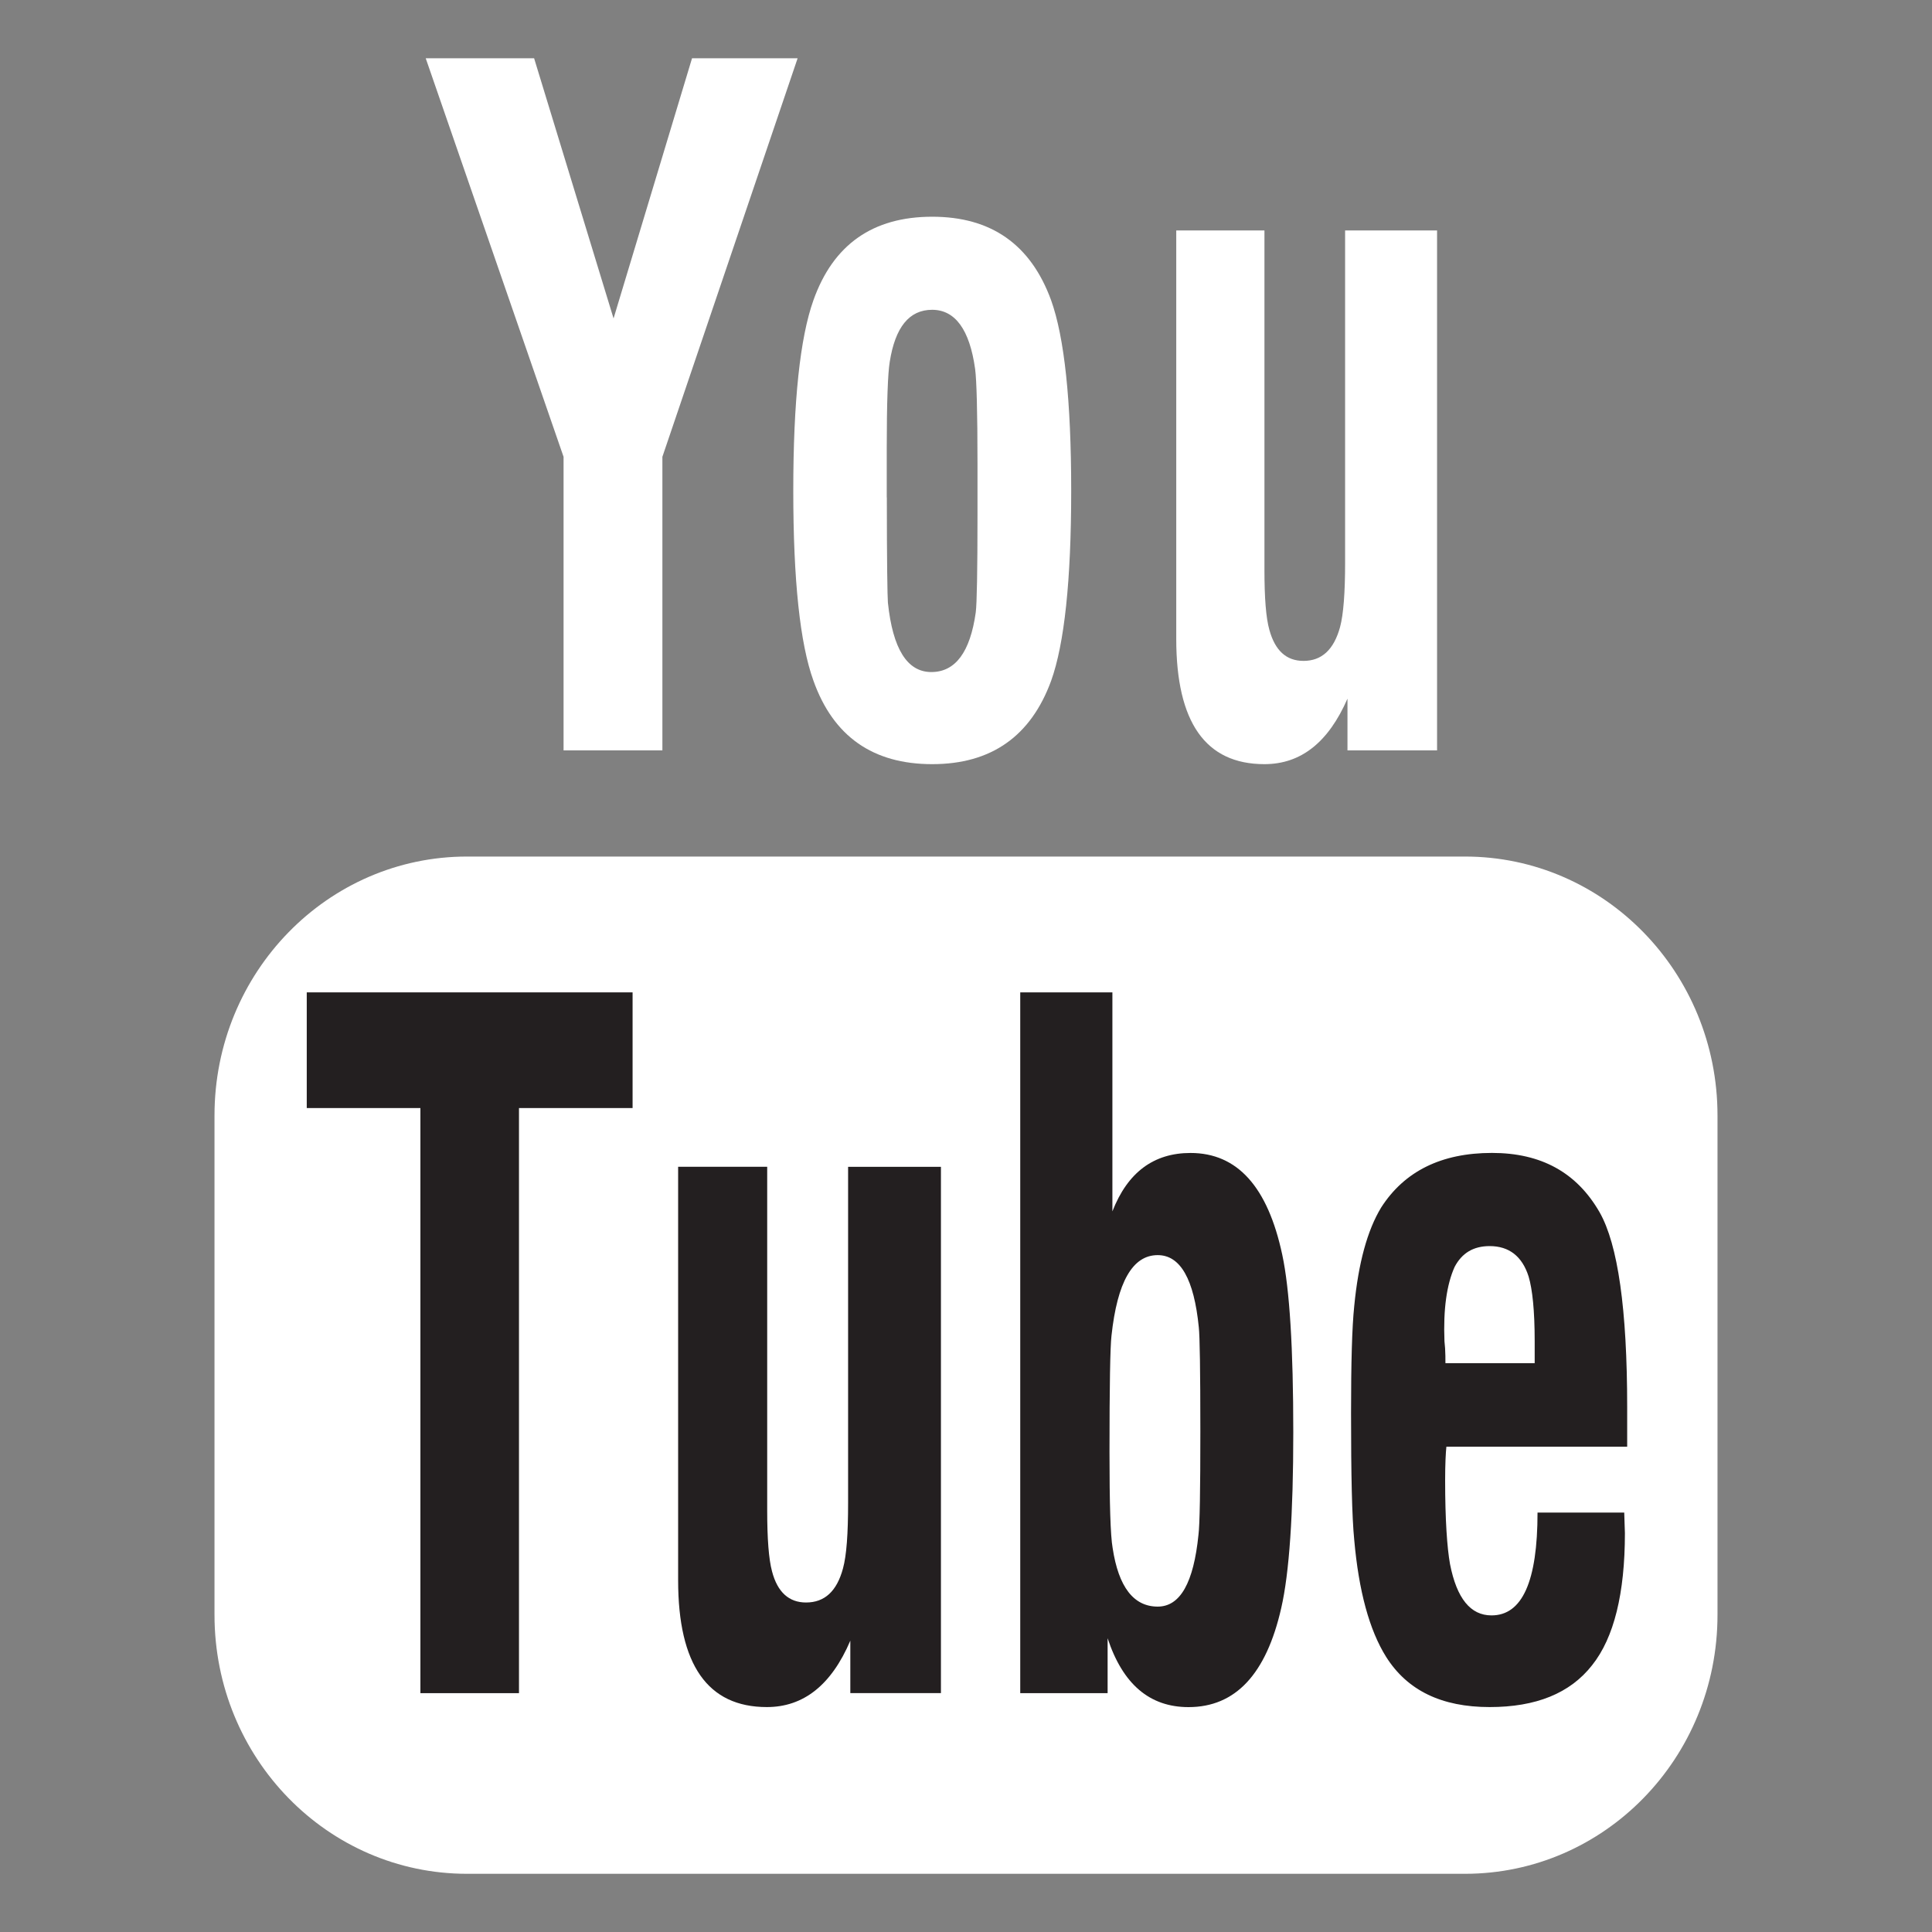 <?xml version="1.0" encoding="utf-8"?>
<!-- Generator: Adobe Illustrator 16.0.4, SVG Export Plug-In . SVG Version: 6.00 Build 0)  -->
<!DOCTYPE svg PUBLIC "-//W3C//DTD SVG 1.1//EN" "http://www.w3.org/Graphics/SVG/1.1/DTD/svg11.dtd">
<svg version="1.1" id="Layer_1" xmlns="http://www.w3.org/2000/svg" xmlns:xlink="http://www.w3.org/1999/xlink" x="0px" y="0px"
	 width="40px" height="40px" viewBox="0 0 40 40" enable-background="new 0 0 40 40" xml:space="preserve">
<rect x="0" y="0" width="40" height="40" fill="#808080" stroke="none"/>
<g>
	<g>
		<g>
			<path fill="#FFFFFF" d="M35.559,33.434c0,2.967-2.342,5.361-5.228,5.361H9.669c-2.887,0-5.228-2.395-5.228-5.361v-10.34
				c0-2.961,2.341-5.36,5.228-5.36h20.662c2.886,0,5.228,2.399,5.228,5.36V33.434z"/>
		</g>
		<g>
			<polygon fill-rule="evenodd" clip-rule="evenodd" fill="#231F20" points="8.704,35.055 8.704,22.941 6.351,22.941 6.351,20.546 
				13.097,20.546 13.097,22.941 10.745,22.941 10.745,35.055 			"/>
			<path fill-rule="evenodd" clip-rule="evenodd" fill="#231F20" d="M19.481,24.157v10.897h-1.876v-1.086
				c-0.393,0.92-0.97,1.375-1.728,1.375c-1.225,0-1.837-0.877-1.837-2.623v-8.563h1.844v7.116c0,0.584,0.032,1.01,0.1,1.26
				c0.113,0.434,0.353,0.645,0.704,0.645c0.386,0,0.638-0.234,0.765-0.705c0.074-0.271,0.106-0.717,0.106-1.359v-6.956H19.481z"/>
			<path fill-rule="evenodd" clip-rule="evenodd" fill="#231F20" d="M23.969,25.986c-0.52,0-0.837,0.555-0.957,1.67
				c-0.027,0.23-0.041,1.031-0.041,2.404c0,1.061,0.019,1.73,0.065,1.99c0.122,0.809,0.436,1.213,0.933,1.213
				c0.467,0,0.744-0.496,0.844-1.486c0.027-0.211,0.039-0.918,0.039-2.139c0-1.264-0.012-1.982-0.032-2.158
				C24.721,26.486,24.44,25.986,23.969,25.986z M21.123,35.055V20.546h1.908v4.534c0.316-0.811,0.858-1.209,1.617-1.209
				c0.97,0,1.6,0.7,1.9,2.108c0.152,0.71,0.228,1.935,0.228,3.681c0,1.688-0.083,2.908-0.249,3.631
				c-0.311,1.373-0.95,2.053-1.92,2.053c-0.807,0-1.362-0.477-1.675-1.426v1.137H21.123z"/>
			<path fill-rule="evenodd" clip-rule="evenodd" fill="#231F20" d="M29.926,28.223h1.848v-0.455c0-0.635-0.047-1.074-0.126-1.34
				c-0.133-0.418-0.405-0.629-0.806-0.629c-0.338,0-0.576,0.145-0.726,0.432c-0.164,0.365-0.236,0.875-0.21,1.537l0.013,0.146
				C29.926,28.018,29.926,28.127,29.926,28.223z M31.833,31.316h1.795l0.007,0.217l0.007,0.209c0,1.248-0.226,2.166-0.679,2.734
				c-0.457,0.584-1.165,0.867-2.121,0.867c-0.996,0-1.706-0.344-2.145-1.041c-0.347-0.555-0.566-1.365-0.659-2.42
				c-0.047-0.471-0.066-1.346-0.066-2.627c0-1.041,0.02-1.775,0.066-2.215c0.086-0.889,0.271-1.568,0.557-2.039
				c0.481-0.751,1.246-1.131,2.295-1.131c1.018,0,1.754,0.405,2.227,1.227c0.381,0.669,0.572,2.014,0.572,4.031v0.824h-3.743
				c-0.013,0.117-0.026,0.352-0.026,0.697c0,0.811,0.04,1.393,0.101,1.734c0.14,0.715,0.427,1.062,0.858,1.062
				C31.515,33.447,31.833,32.744,31.833,31.316z"/>
		</g>
	</g>
	<g>
		<polygon fill-rule="evenodd" clip-rule="evenodd" fill="#FFFFFF" points="11.668,15.536 11.668,9.458 8.814,1.206 11.058,1.206 
			12.703,6.593 14.328,1.206 16.514,1.206 13.714,9.458 13.714,15.536 		"/>
		<path fill-rule="evenodd" clip-rule="evenodd" fill="#FFFFFF" d="M18.361,10.298c0,1.331,0.012,2.056,0.022,2.178
			c0.1,0.959,0.4,1.438,0.899,1.438s0.805-0.414,0.92-1.236c0.023-0.18,0.036-0.849,0.036-2.019V9.61
			c0-1.093-0.019-1.746-0.049-1.969c-0.113-0.817-0.414-1.227-0.89-1.227c-0.475,0-0.765,0.36-0.878,1.078
			c-0.039,0.233-0.062,0.836-0.062,1.812V10.298z M16.424,10.159c0-1.854,0.14-3.166,0.417-3.943c0.41-1.153,1.229-1.729,2.46-1.729
			c1.221,0,2.04,0.576,2.461,1.729c0.275,0.767,0.416,2.083,0.416,3.943s-0.141,3.172-0.416,3.938
			c-0.421,1.147-1.24,1.724-2.461,1.724c-1.23,0-2.05-0.576-2.46-1.729C16.563,13.324,16.424,12.015,16.424,10.159z"/>
		<path fill-rule="evenodd" clip-rule="evenodd" fill="#FFFFFF" d="M29.753,4.771v10.765h-1.855v-1.071
			c-0.396,0.907-0.966,1.356-1.719,1.356c-1.219,0-1.826-0.865-1.826-2.594V4.771h1.826v7.033c0,0.579,0.032,0.989,0.102,1.237
			c0.117,0.426,0.349,0.642,0.706,0.642c0.379,0,0.628-0.232,0.757-0.698c0.071-0.264,0.105-0.714,0.105-1.338V4.771H29.753z"/>
	</g>
</g>
</svg>

